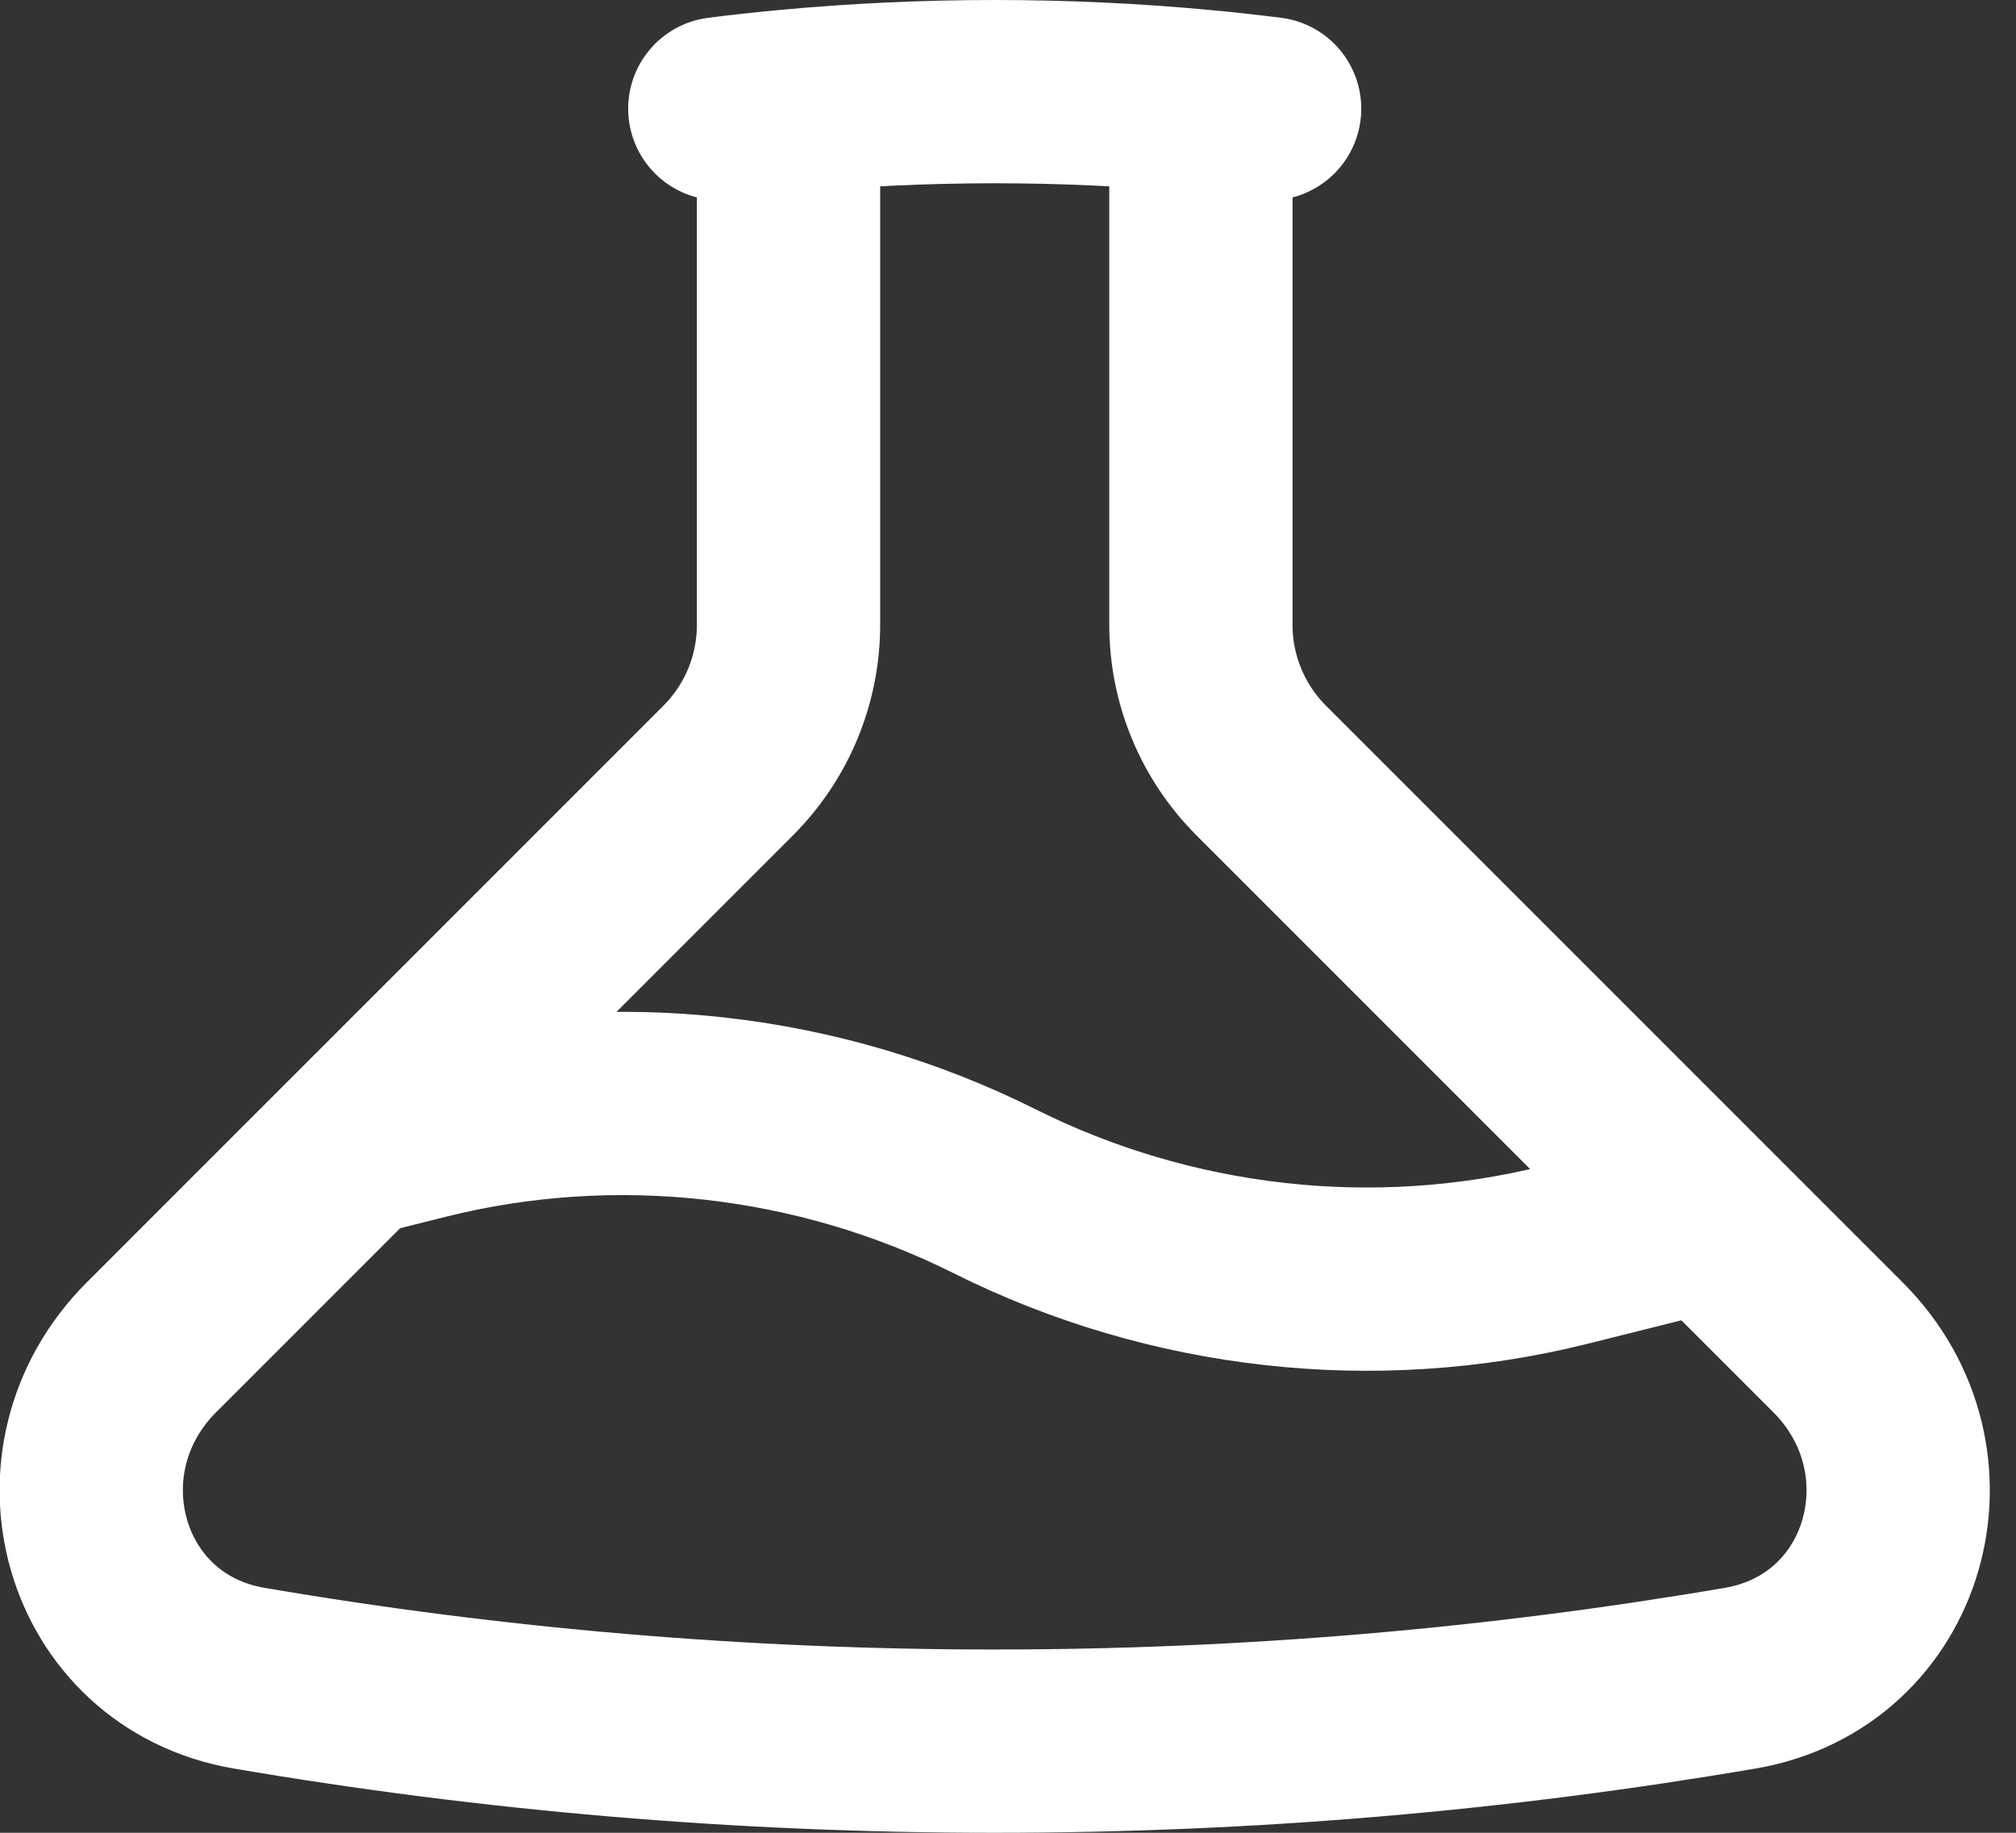 <svg width="22" height="20" viewBox="0 0 22 20" fill="none" xmlns="http://www.w3.org/2000/svg">
<rect x="0" y="0" width="22" height="20" fill="#333333" stroke="none"/>
<path d="M8.605 1.104V6.818C8.605 7.415 8.368 7.987 7.946 8.409L3.855 12.5M8.605 1.104C8.354 1.127 8.104 1.155 7.855 1.186M8.605 1.104C9.346 1.035 10.096 1 10.855 1C11.614 1 12.364 1.035 13.105 1.104M13.105 1.104V6.818C13.105 7.415 13.342 7.987 13.764 8.409L18.655 13.3M13.105 1.104C13.356 1.127 13.606 1.155 13.855 1.186M18.655 13.3L17.085 13.693C15.001 14.214 12.776 13.961 10.855 13C8.933 12.039 6.709 11.786 4.625 12.307L3.855 12.5M18.655 13.3L20.057 14.702C21.289 15.934 20.708 18.02 18.99 18.313C16.346 18.765 13.628 19 10.855 19C8.082 19 5.364 18.765 2.719 18.313C1.002 18.02 0.421 15.934 1.653 14.702L3.855 12.5" stroke="white" stroke-width="2" stroke-linecap="round" stroke-linejoin="round"/>
</svg>
